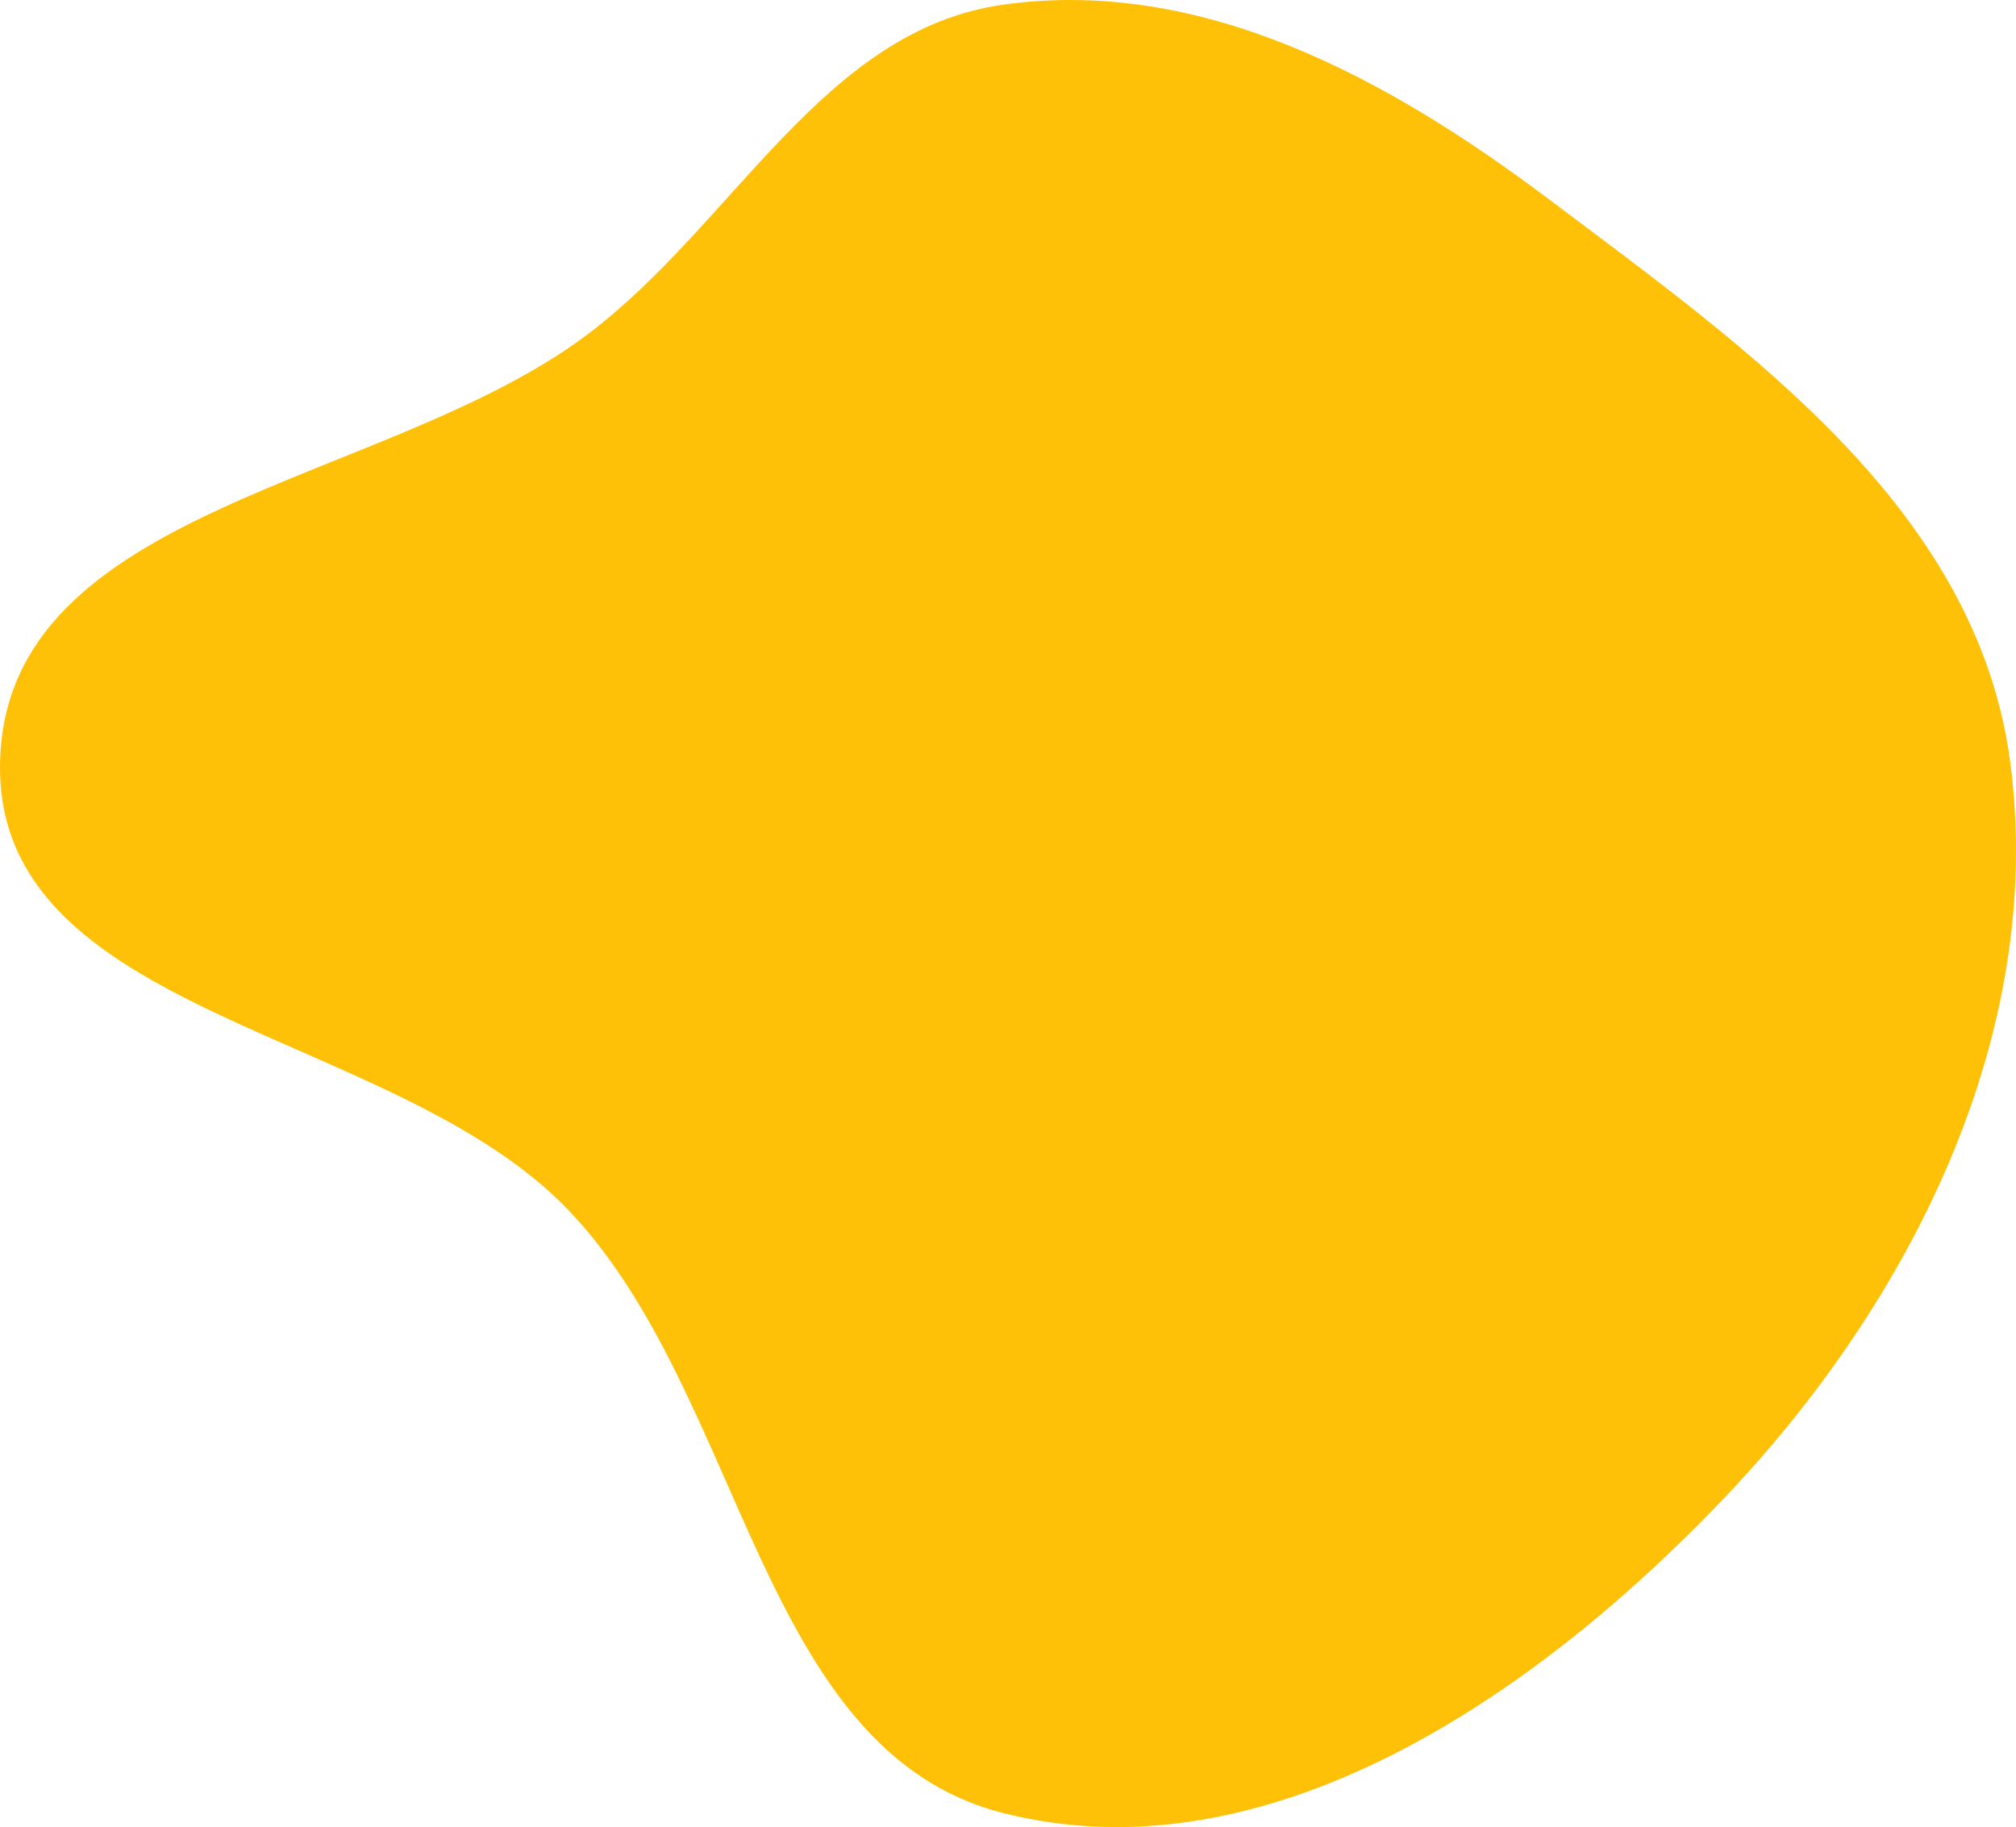 <svg width="684" height="620" viewBox="0 0 684 620" fill="none" xmlns="http://www.w3.org/2000/svg">
<path fill-rule="evenodd" clip-rule="evenodd" d="M340.398 1.575C279.35 10.125 249.194 75.821 199.492 113.355C131.221 164.913 1.953 171.399 0.02 258.624C-1.902 345.348 133.889 348.856 192.904 410.687C252.992 473.643 257.196 594.197 340.398 615.248C429.285 637.737 519.515 576.729 583.829 509.594C647.747 442.873 694.281 351.548 682.038 258.624C670.731 172.803 593.465 118.737 525.607 67.681C470.747 26.404 407.696 -7.851 340.398 1.575Z" fill="#FFC107"/>
</svg>
